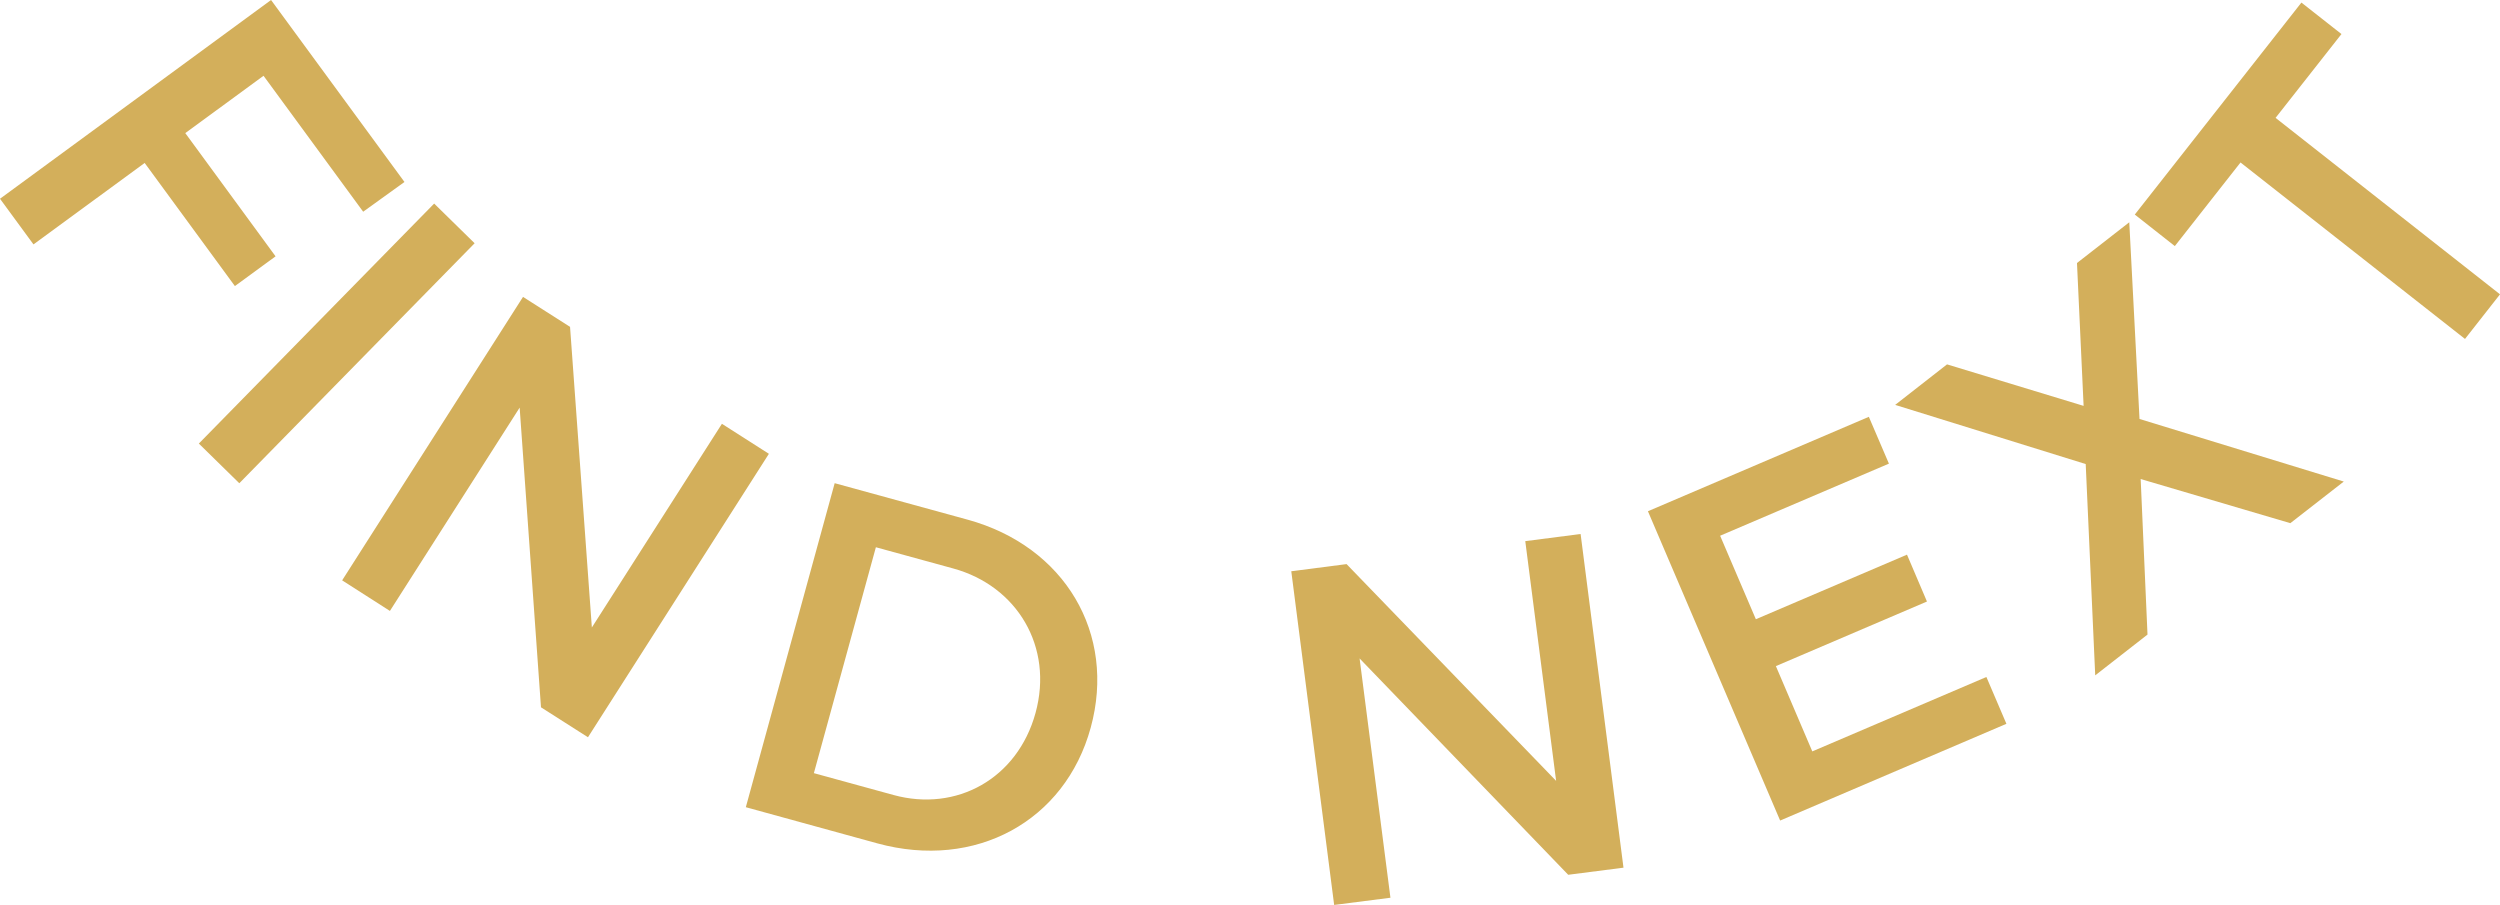 <?xml version="1.0" encoding="iso-8859-1"?>
<!-- Generator: Adobe Illustrator 25.4.1, SVG Export Plug-In . SVG Version: 6.00 Build 0)  -->
<svg version="1.1" id="Layer_1" xmlns="http://www.w3.org/2000/svg" xmlns:xlink="http://www.w3.org/1999/xlink" x="0px" y="0px"
	 viewBox="0 0 47.575 17.221" style="enable-background:new 0 0 47.575 17.221;" xml:space="preserve">
<g>
	<path style="fill:#D3AF5B;" d="M5.015,1.442L3.526,2.533l1.718,2.345L4.47,5.444L2.753,3.101L0.637,4.651L0,3.782L5.158,0
		l2.539,3.463L6.911,4.029L5.015,1.442z"/>
	<path style="fill:#D3AF5B;" d="M3.784,8.441l4.478-4.567l0.77,0.755L4.554,9.196L3.784,8.441z"/>
	<path style="fill:#D3AF5B;" d="M10.295,13.46L9.889,7.757L7.42,11.626l-0.909-0.582L9.953,5.65l0.895,0.57l0.415,5.721l2.475-3.876
		l0.894,0.571l-3.443,5.394L10.295,13.46z"/>
	<path style="fill:#D3AF5B;" d="M18.413,9.889c1.851,0.508,2.834,2.17,2.343,3.959c-0.487,1.779-2.193,2.713-4.061,2.201
		l-2.502-0.688l1.691-6.166L18.413,9.889z M15.488,14.713l1.516,0.416c1.198,0.329,2.358-0.31,2.702-1.561
		c0.346-1.26-0.351-2.417-1.566-2.75l-1.472-0.404L15.488,14.713z"/>
	<path style="fill:#D3AF5B;" d="M29.843,16.647l-3.97-4.117l0.587,4.554l-1.071,0.137l-0.816-6.35l1.052-0.136l3.988,4.125
		l-0.587-4.562l1.053-0.136l0.816,6.35L29.843,16.647z"/>
	<path style="fill:#D3AF5B;" d="M32.734,10.195l0.68,1.589l2.876-1.229l0.38,0.892l-2.875,1.229l0.693,1.623l3.313-1.416
		l0.381,0.891l-4.306,1.841l-2.516-5.886l4.204-1.797l0.382,0.891L32.734,10.195z"/>
	<path style="fill:#D3AF5B;" d="M44.602,9.164l-1.017,0.792l-2.848-0.84l0.13,2.96l-0.995,0.776l-0.181-4.021l-3.626-1.126
		l0.987-0.771l2.599,0.79l-0.126-2.719l0.995-0.775l0.195,3.743L44.602,9.164z"/>
	<path style="fill:#D3AF5B;" d="M43.304,2.243l4.271,3.358L46.909,6.45l-4.272-3.358l-1.25,1.591l-0.762-0.6l3.171-4.034
		l0.762,0.599L43.304,2.243z"/>
</g>
</svg>
